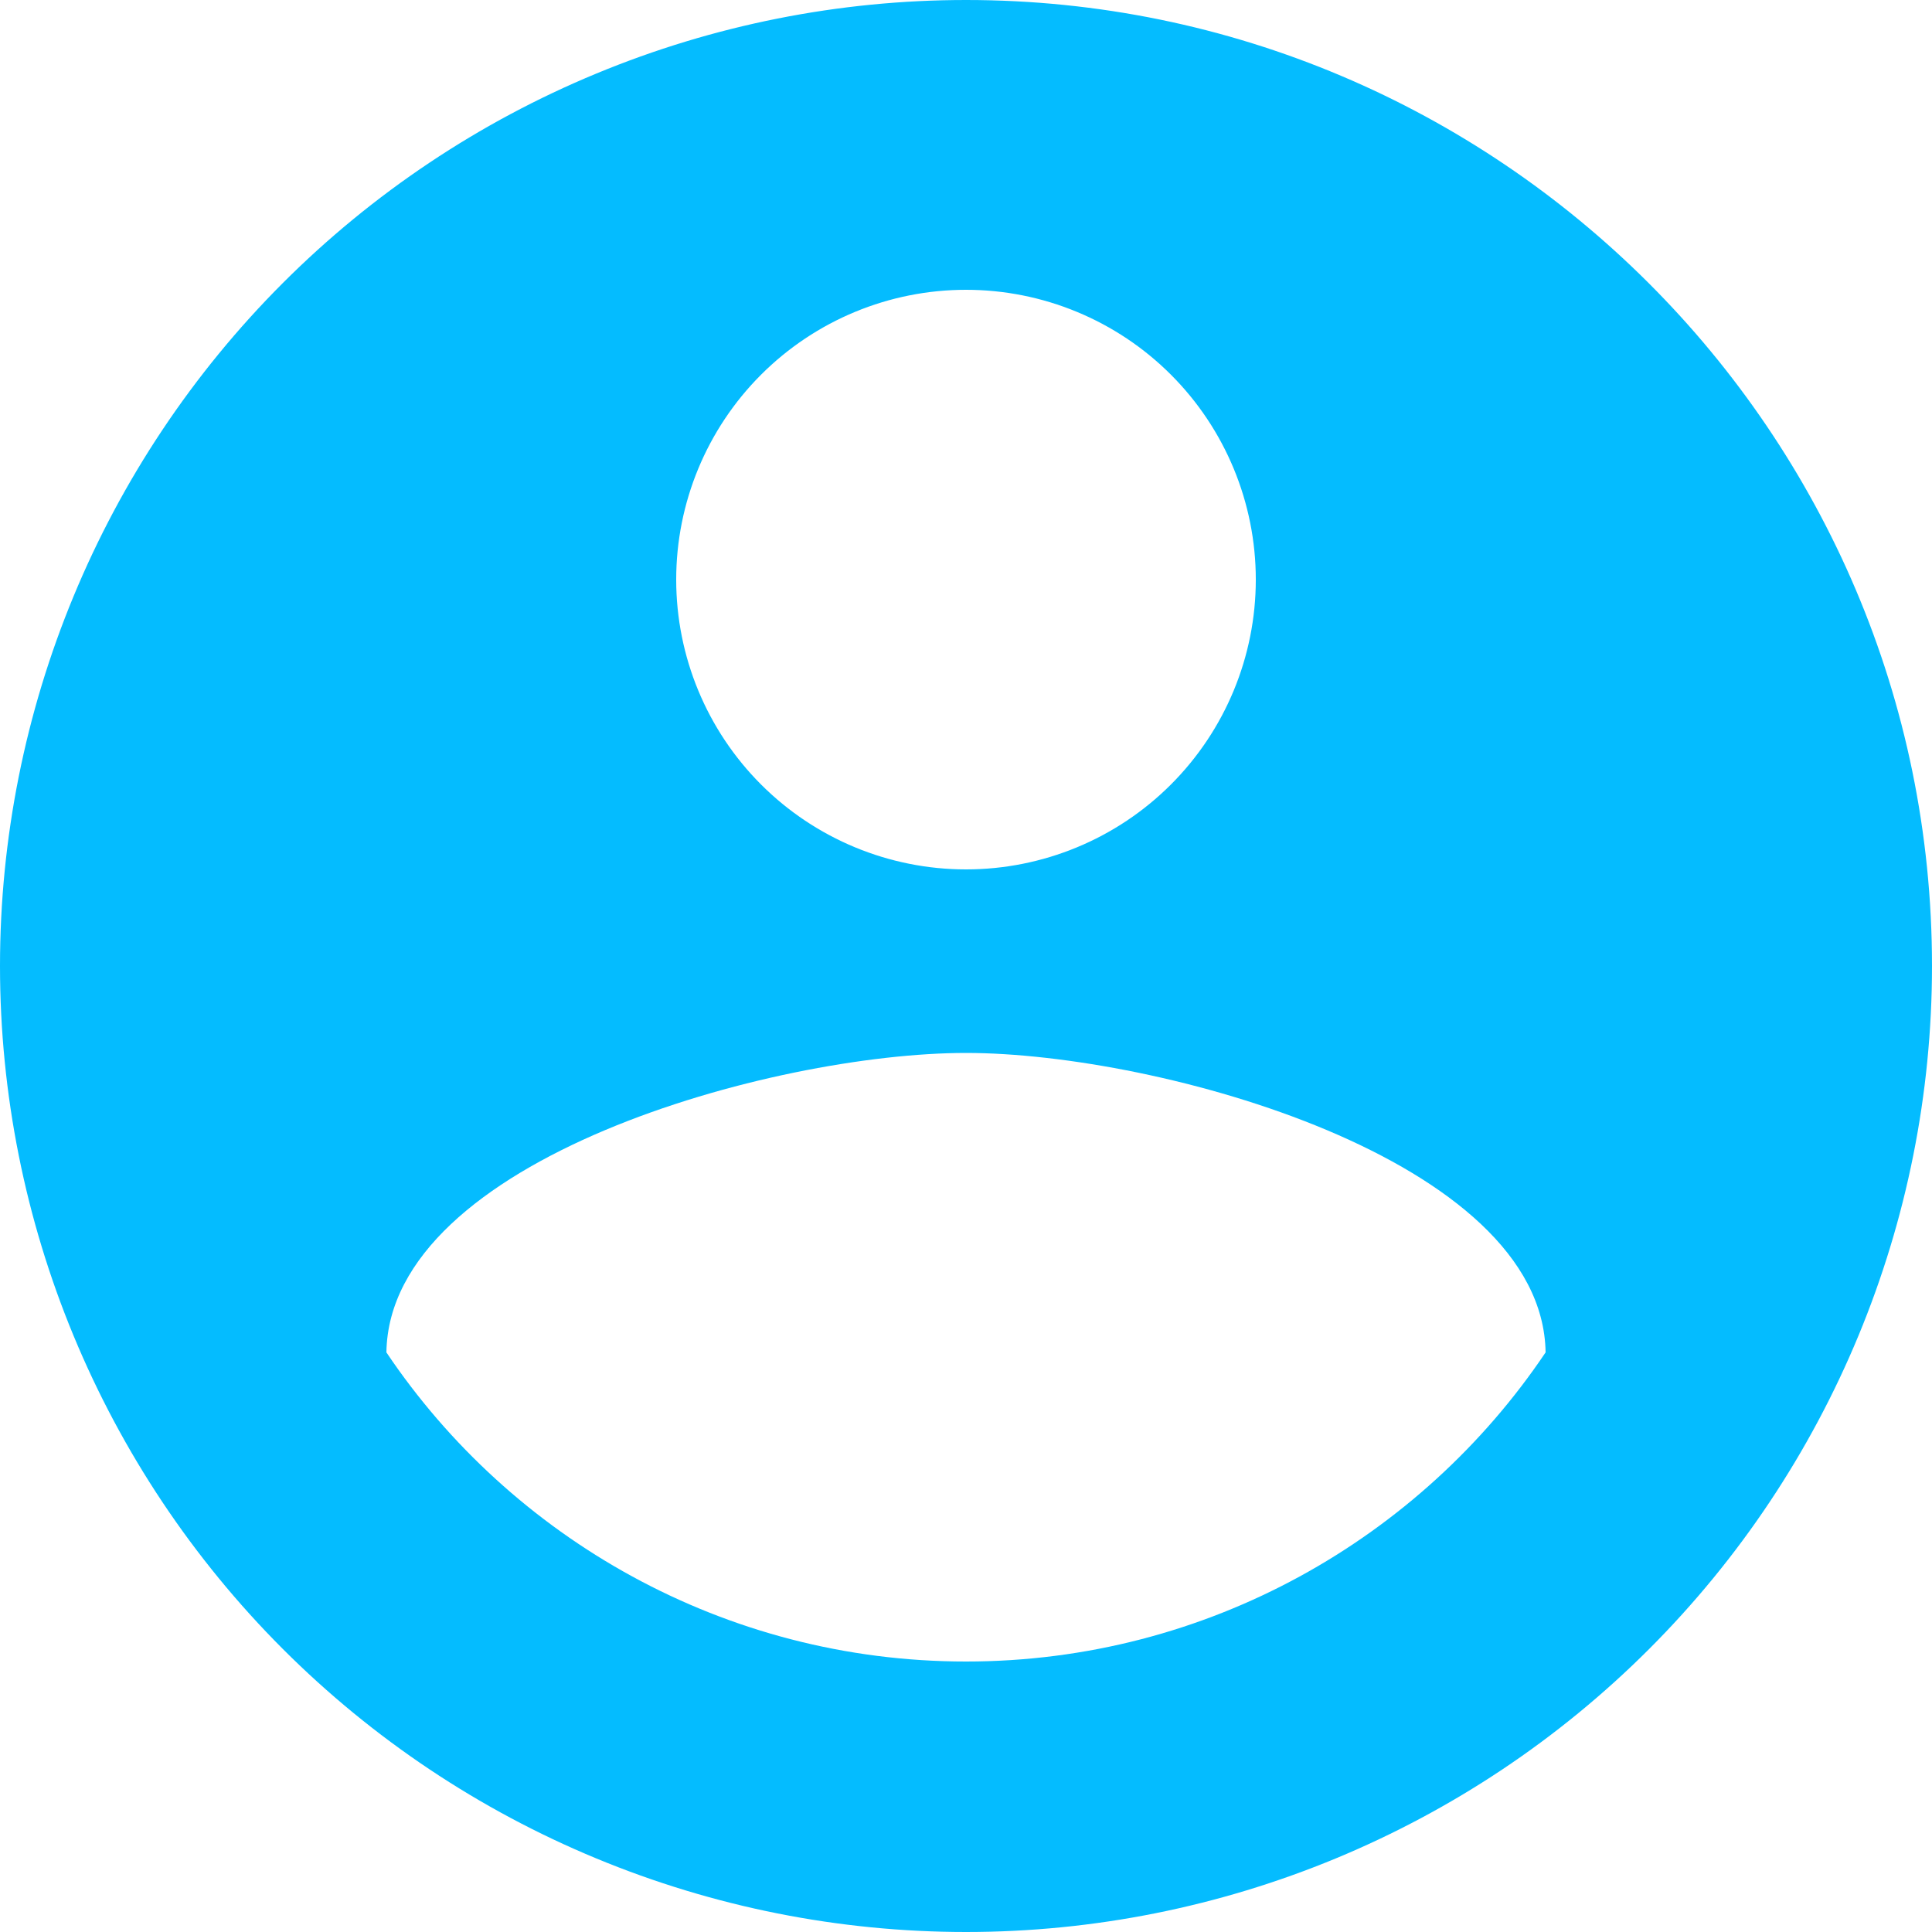 <svg width="45" height="45" viewBox="0 0 45 45" fill="none" xmlns="http://www.w3.org/2000/svg">
<path d="M22.5 38.7C16.875 38.7 11.902 35.82 9 31.5C9.068 27 18 24.525 22.5 24.525C27 24.525 35.932 27 36 31.5C33.097 35.82 28.125 38.7 22.5 38.7ZM22.5 6.75C24.29 6.75 26.007 7.461 27.273 8.727C28.539 9.993 29.25 11.71 29.25 13.5C29.25 15.29 28.539 17.007 27.273 18.273C26.007 19.539 24.29 20.25 22.5 20.25C20.71 20.25 18.993 19.539 17.727 18.273C16.461 17.007 15.75 15.29 15.75 13.5C15.75 11.71 16.461 9.993 17.727 8.727C18.993 7.461 20.71 6.75 22.5 6.75ZM22.5 0C19.545 0 16.619 0.582 13.89 1.713C11.16 2.843 8.679 4.501 6.59 6.59C2.371 10.81 0 16.533 0 22.5C0 28.467 2.371 34.19 6.59 38.41C8.679 40.499 11.16 42.157 13.89 43.287C16.619 44.418 19.545 45 22.5 45C28.467 45 34.19 42.63 38.41 38.41C42.63 34.19 45 28.467 45 22.5C45 10.057 34.875 0 22.5 0Z" fill="#04BCFF"/>
</svg>

